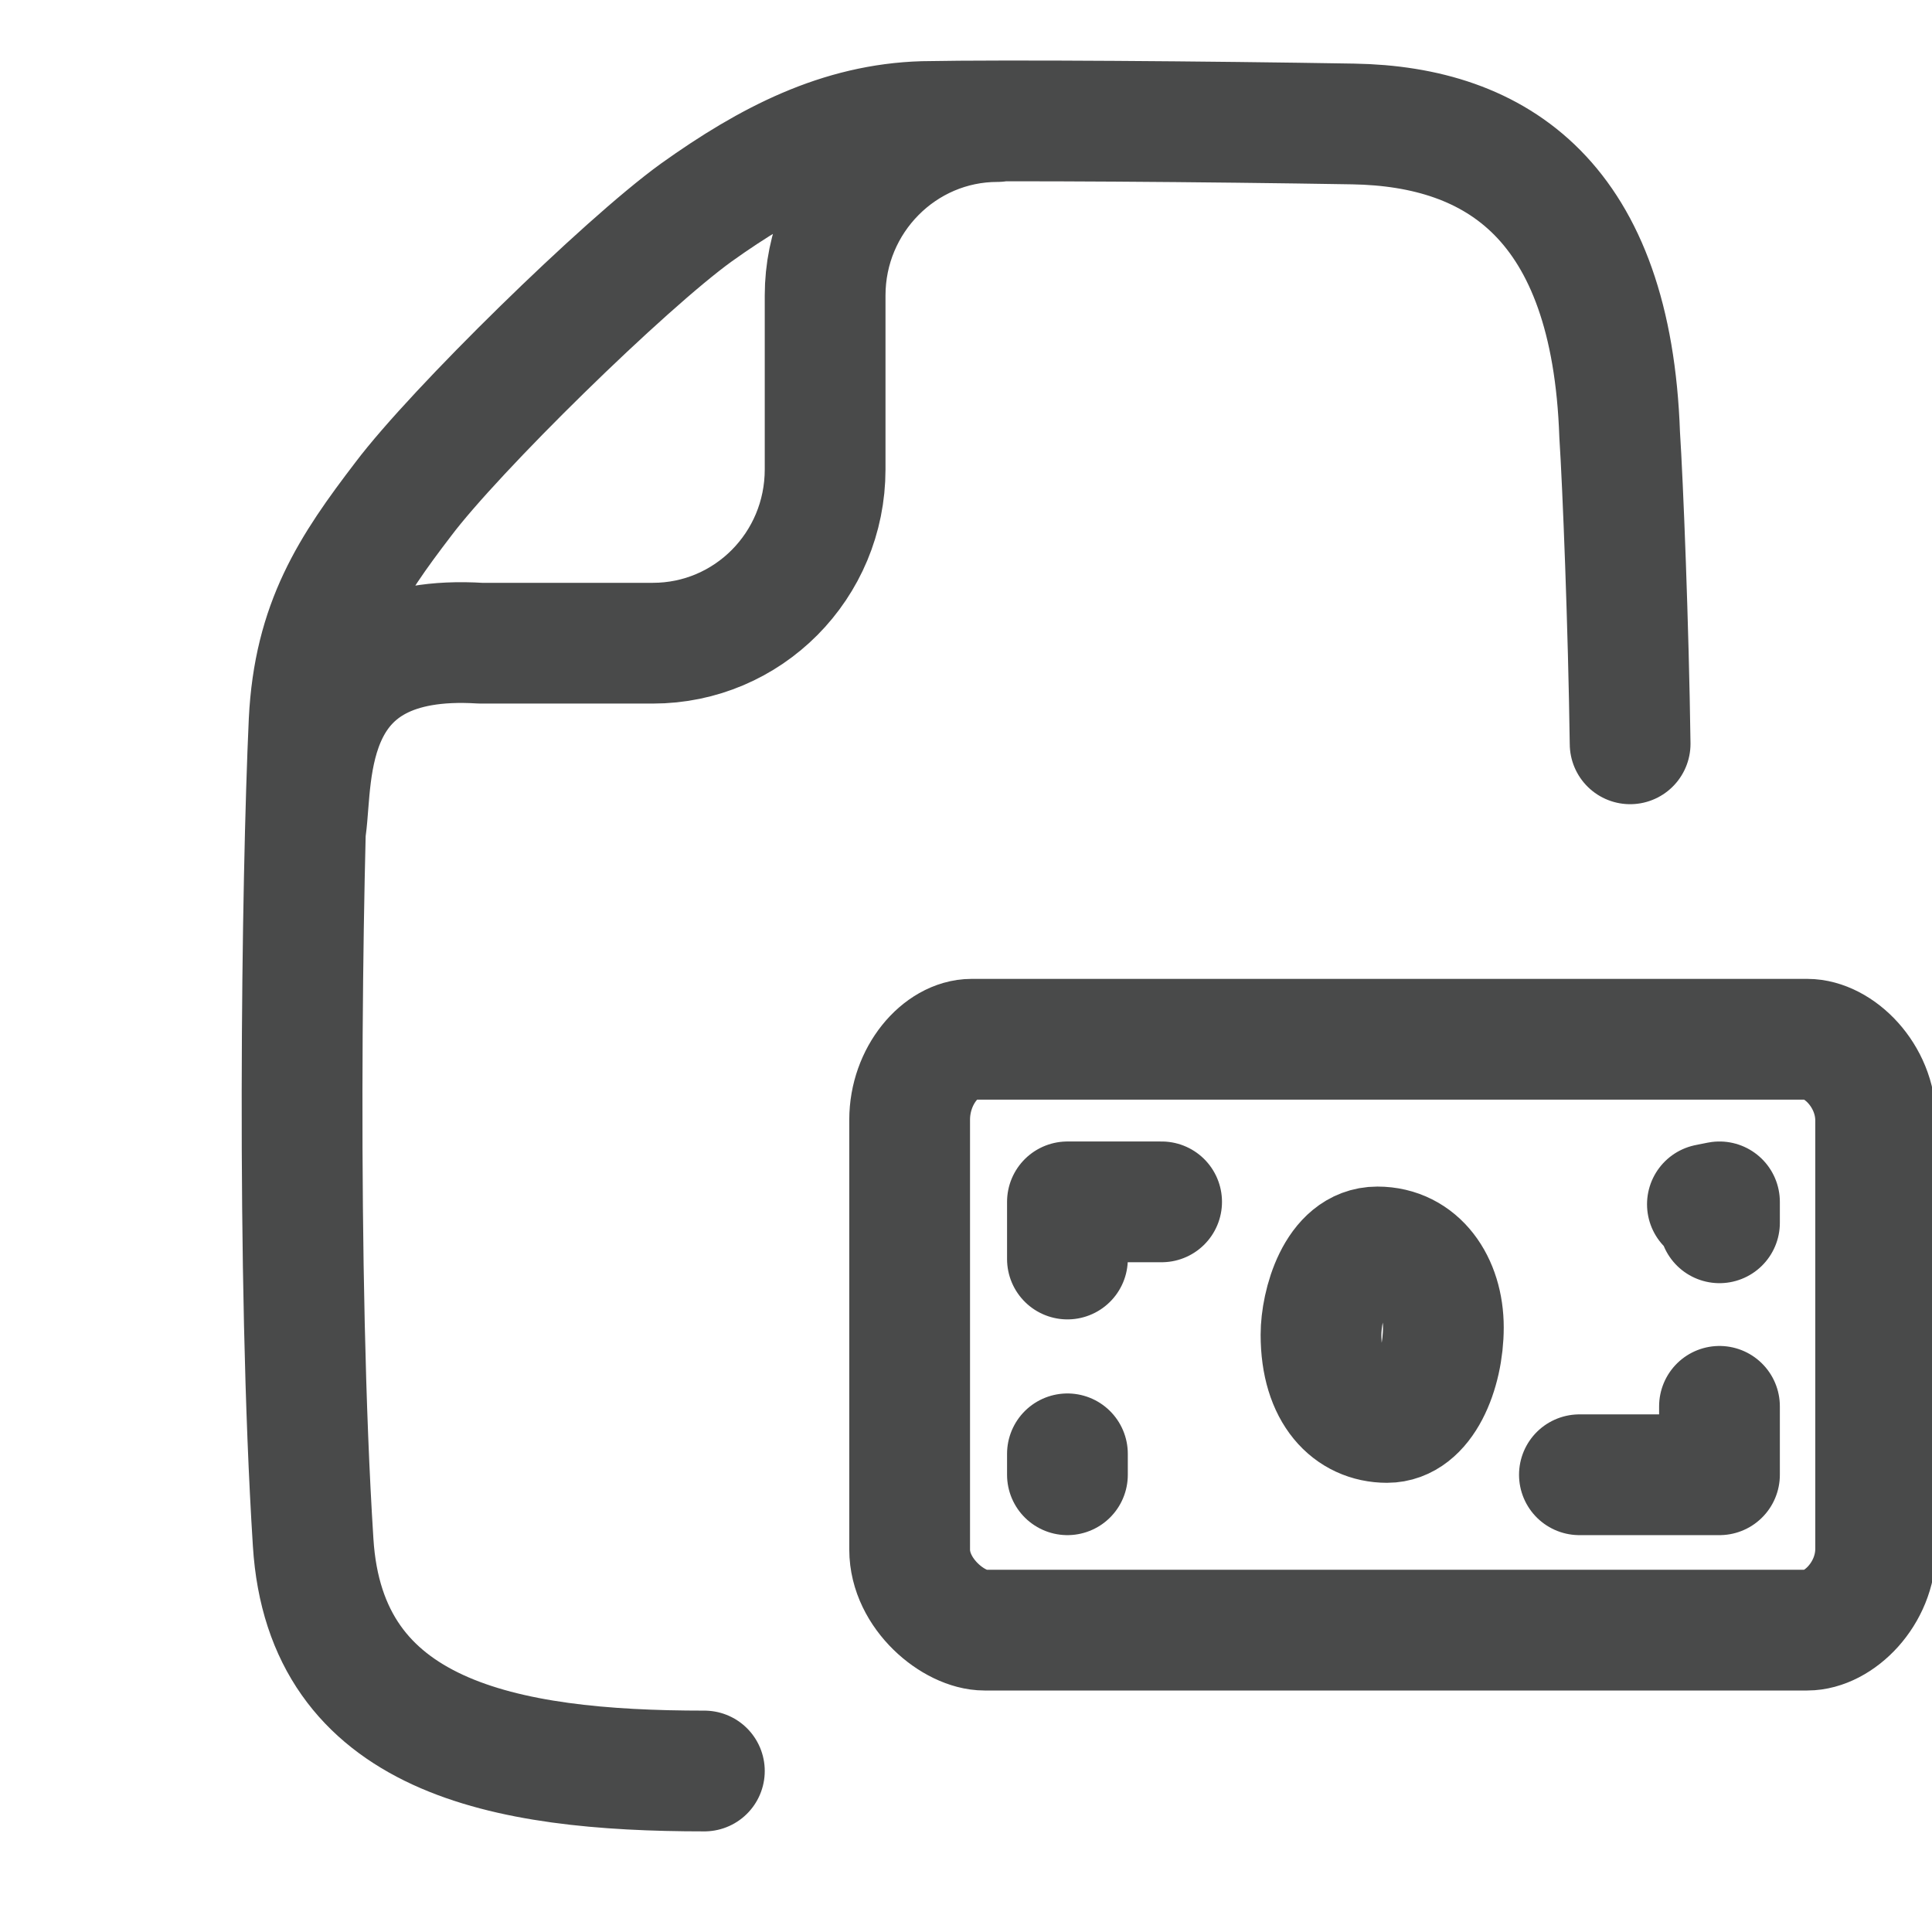 <svg width="24" height="24" viewBox="0 0 24 24" fill="none" xmlns="http://www.w3.org/2000/svg">
<g clip-path="url(#clip0_4984_1432)">
<g clip-path="url(#clip1_4984_1432)">
<path d="M8.75 22C6.25 22 4.04 21.58 3.89 19.16C3.68 15.86 3.75 10.91 3.84 8.96C3.9 7.74 4.36 7.05 5.01 6.2C5.65 5.35 7.75 3.29 8.65 2.64C9.56 1.99 10.44 1.54 11.47 1.51C12.5 1.49 15.02 1.51 16.81 1.54C18.6 1.57 20.02 2.5 20.12 5.4C20.16 6.01 20.23 7.78 20.25 9.24M3.8 10.28C3.89 9.63 3.73 7.85 5.97 7.99H8.11C9.29 7.99 10.25 7.03 10.25 5.83V3.67C10.25 2.48 11.21 1.51 12.39 1.51M13.26 15.64V14.93H14.43M13.26 18.32V18.06M21.36 17.47V18.32H19.62M21.21 14.96L21.36 14.93V15.19M16.41 16.58C16.41 16.21 16.6 15.49 17.11 15.49C17.62 15.49 17.93 15.94 17.93 16.49C17.93 17.04 17.68 17.67 17.23 17.67C16.78 17.67 16.41 17.31 16.41 16.58ZM11.3 19.25V13.91C11.3 13.36 11.69 12.91 12.07 12.91H22.45C22.84 12.91 23.3 13.36 23.3 13.92V19.24C23.3 19.8 22.84 20.25 22.45 20.25H12.23C11.85 20.25 11.3 19.8 11.3 19.25Z" stroke="#494A4A" stroke-width="1.5" stroke-linecap="round" stroke-linejoin="round"/>
</g>
</g>
<defs>
<clipPath id="clip0_4984_1432">
<rect width="24" height="24" fill="white"/>
</clipPath>
<clipPath id="clip1_4984_1432">
<rect width="24" height="24" fill="white"/>
</clipPath>
</defs>
</svg>
